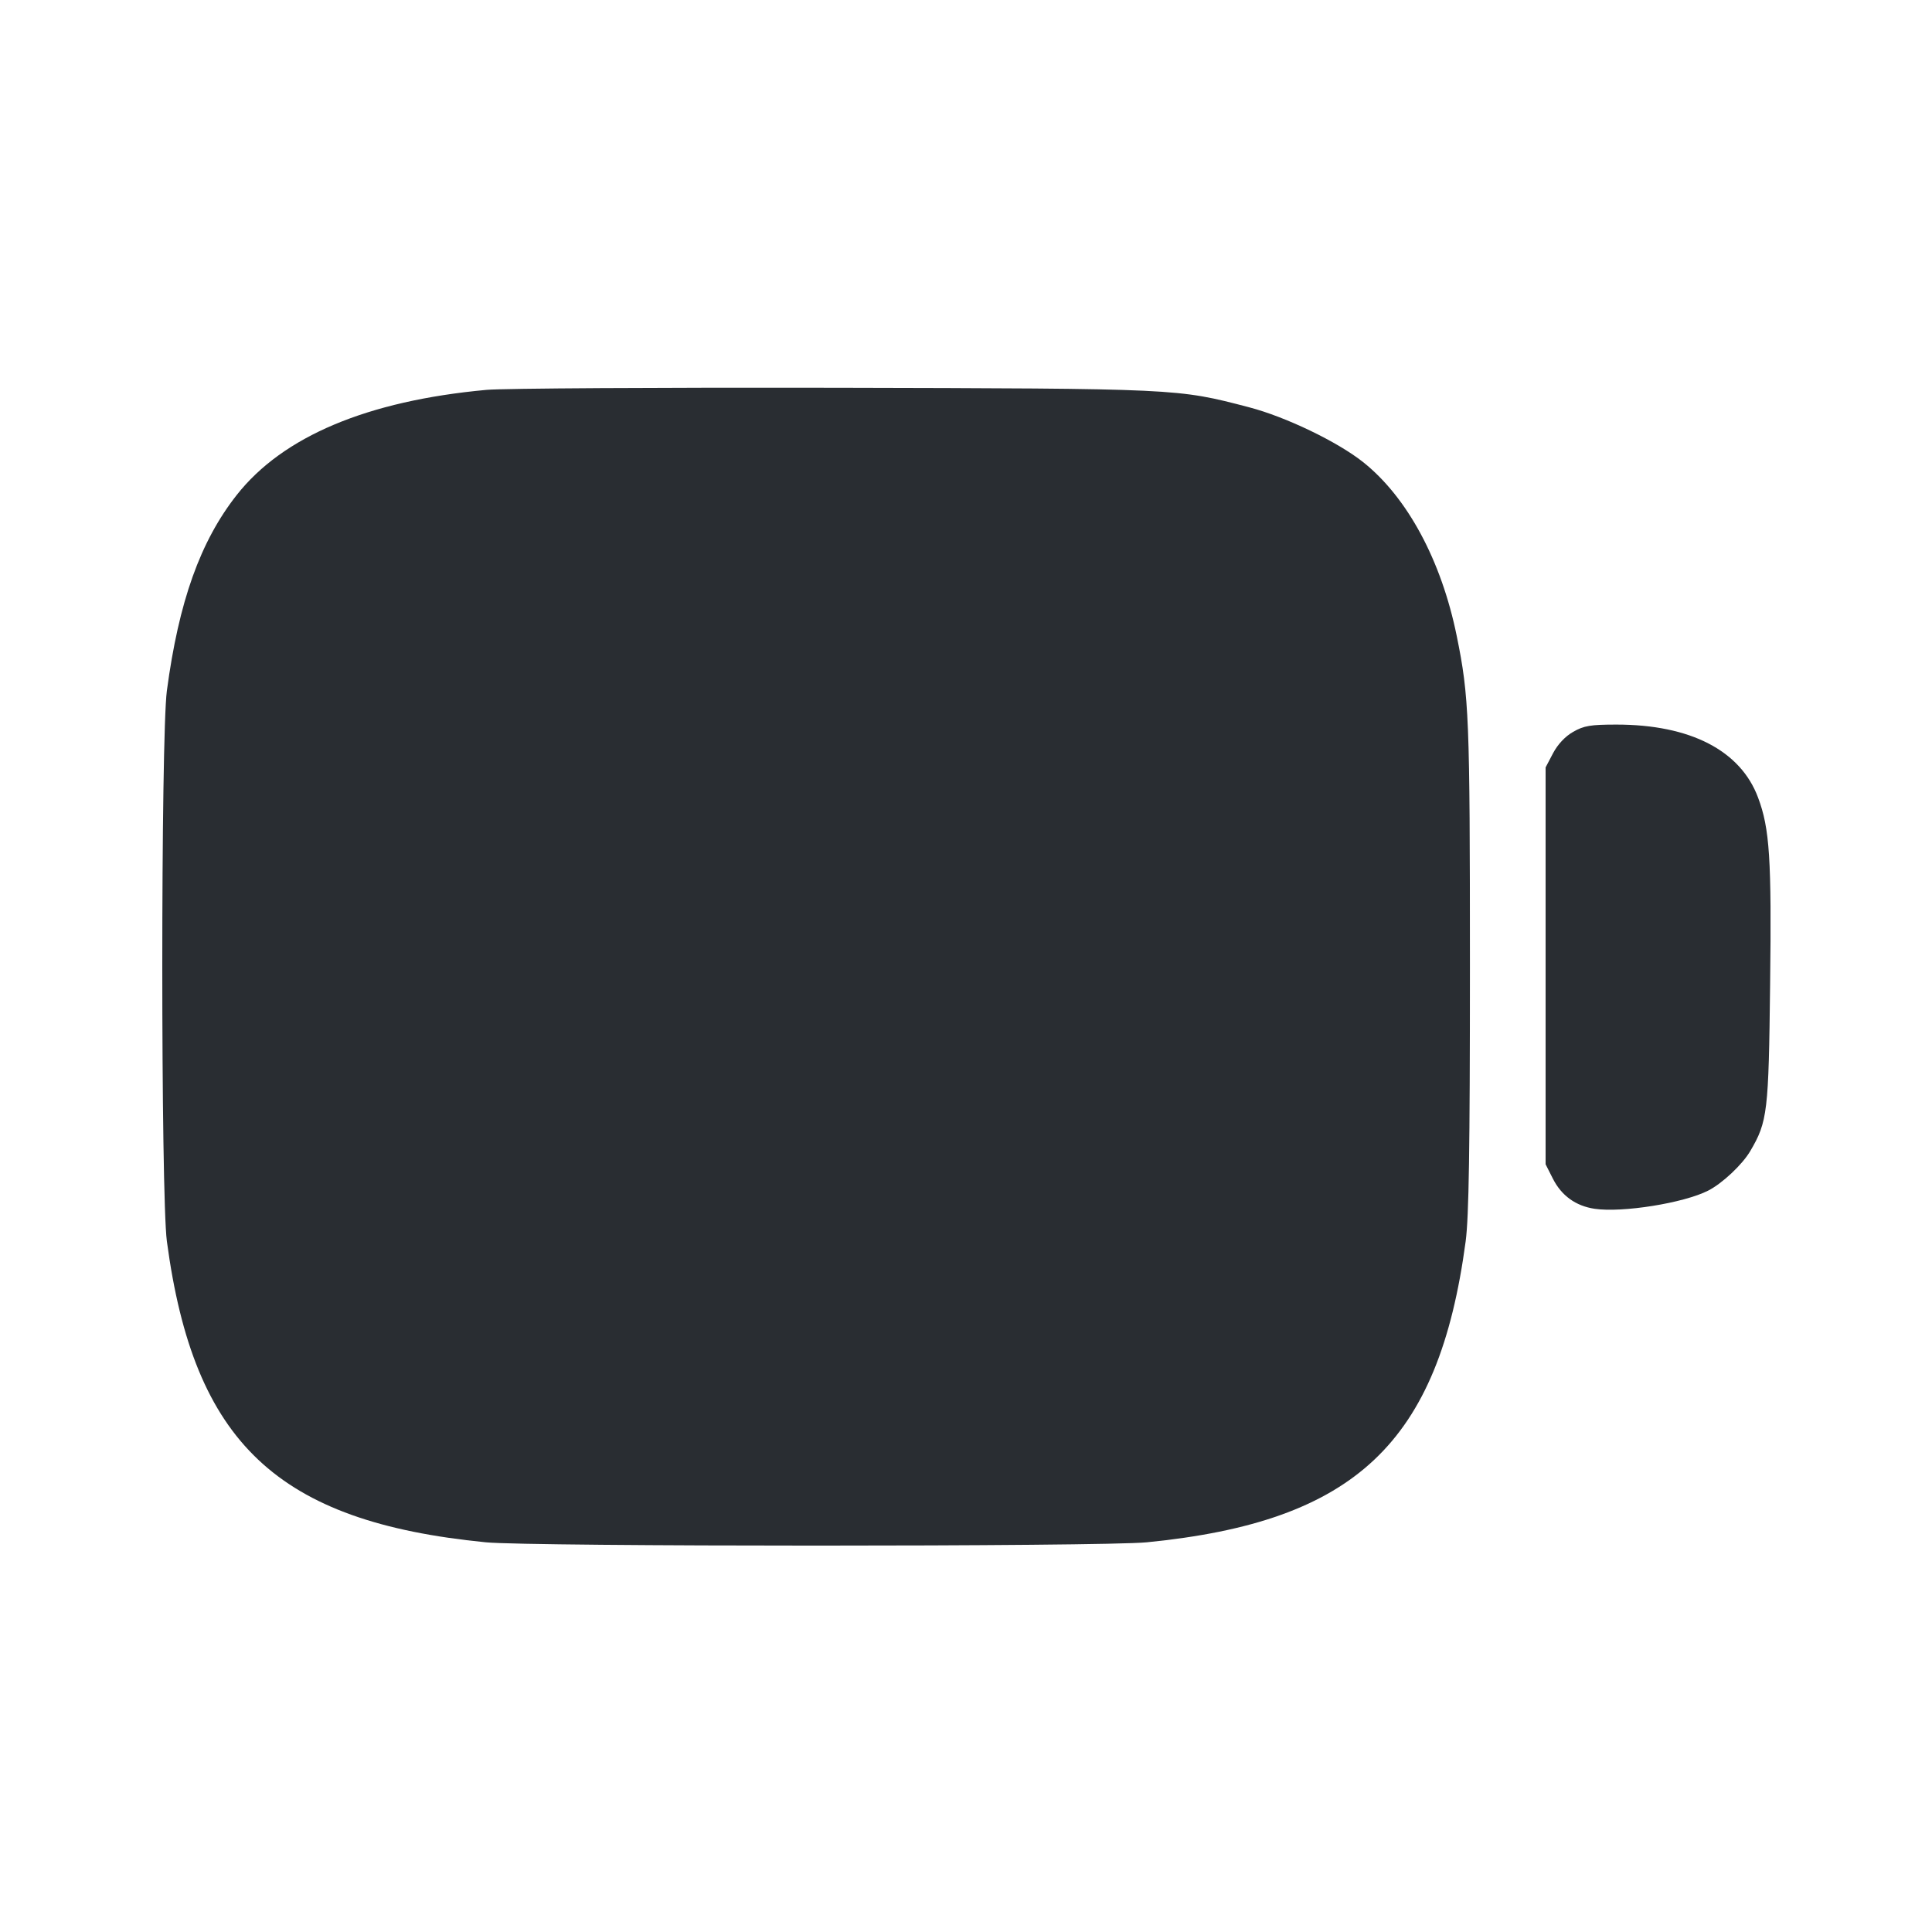 <svg width="24" height="24" viewBox="0 0 24 24" fill="none" xmlns="http://www.w3.org/2000/svg"><path d="M6.044 4.843 C 4.564 4.979,3.513 5.421,2.940 6.150 C 2.488 6.725,2.221 7.471,2.073 8.580 C 1.997 9.155,1.997 14.845,2.073 15.420 C 2.408 17.925,3.444 18.903,6.034 19.159 C 6.589 19.214,13.691 19.214,14.246 19.159 C 16.836 18.903,17.872 17.925,18.207 15.420 C 18.247 15.116,18.260 14.293,18.260 12.000 C 18.260 8.913,18.250 8.655,18.096 7.900 C 17.905 6.962,17.482 6.176,16.930 5.738 C 16.611 5.486,15.973 5.179,15.519 5.060 C 14.621 4.825,14.646 4.827,10.360 4.817 C 8.193 4.813,6.251 4.824,6.044 4.843 M19.543 9.091 C 19.445 9.146,19.351 9.246,19.293 9.356 L 19.200 9.533 19.200 11.998 L 19.200 14.463 19.290 14.641 C 19.397 14.853,19.574 14.981,19.809 15.016 C 20.151 15.067,20.917 14.945,21.220 14.790 C 21.395 14.701,21.645 14.466,21.743 14.298 C 21.957 13.934,21.971 13.816,21.989 12.226 C 22.008 10.666,21.984 10.293,21.839 9.907 C 21.621 9.323,20.997 9.001,20.080 9.001 C 19.760 9.001,19.675 9.015,19.543 9.091 " fill="#292D32" stroke="none" fill-rule="evenodd"></path></svg>